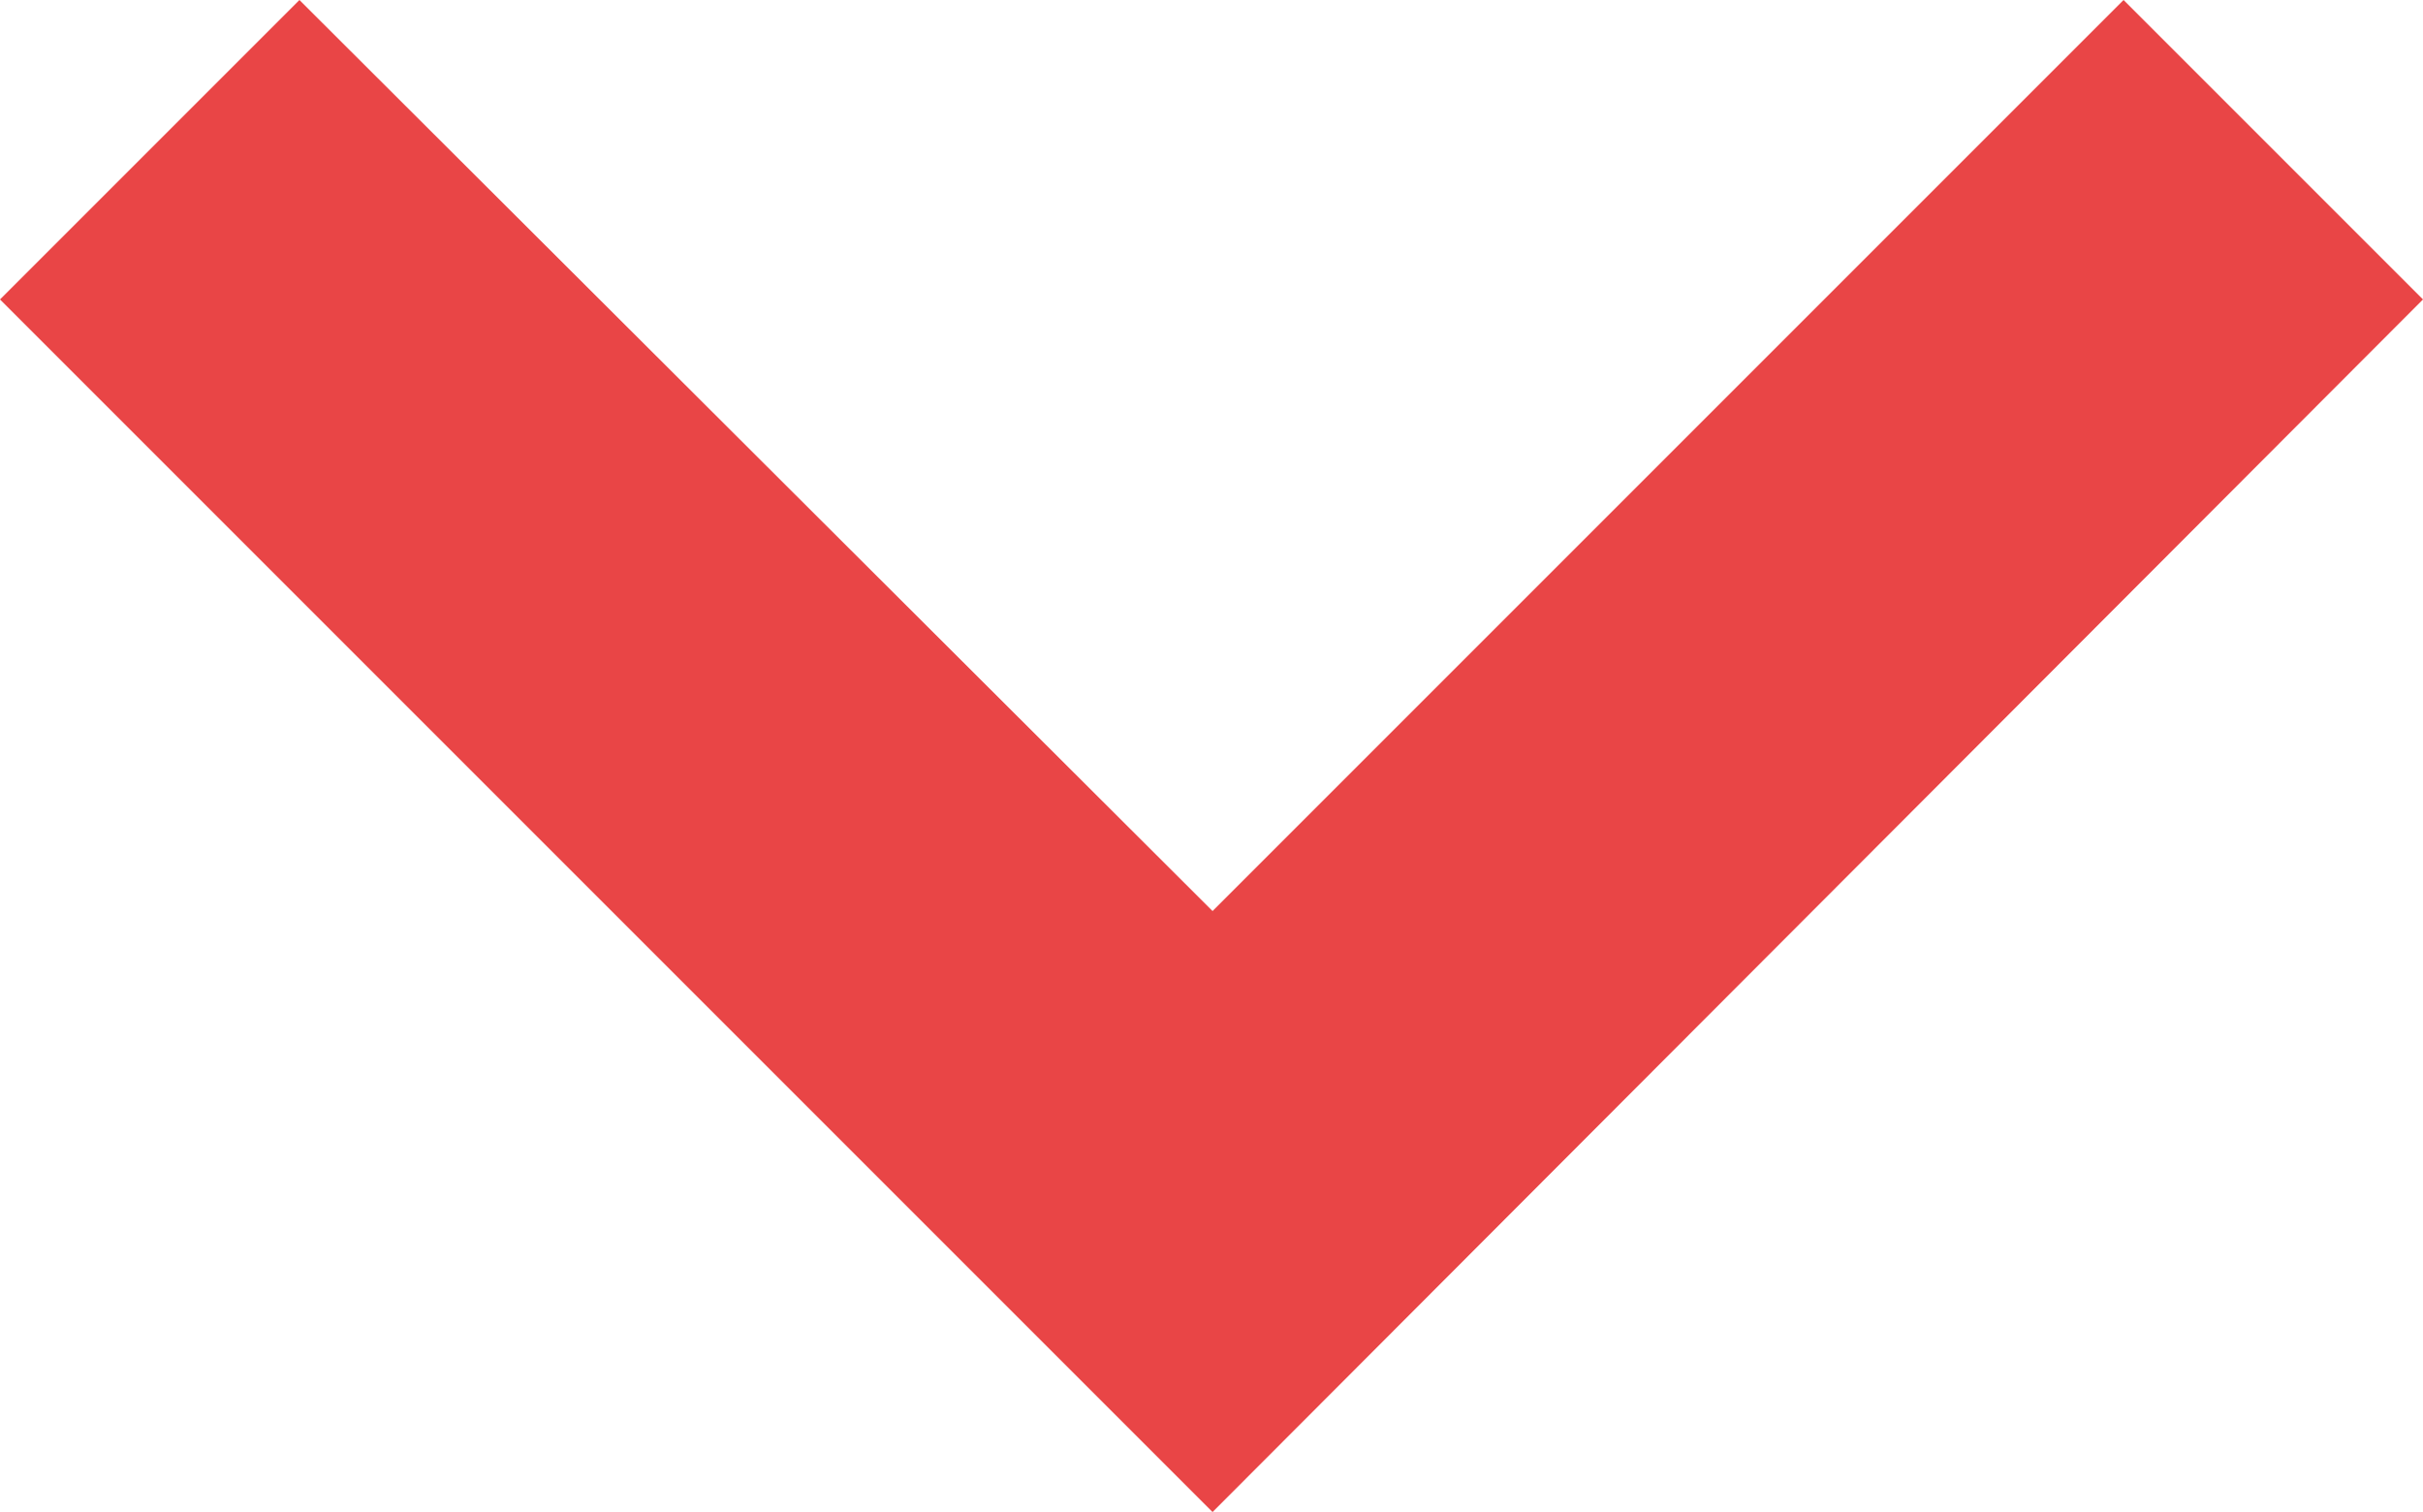 <?xml version="1.0" encoding="UTF-8"?>
<svg id="Capa_2" data-name="Capa 2" xmlns="http://www.w3.org/2000/svg" viewBox="0 0 11.41 7.12">
  <defs>
    <style>
      .cls-1 {
        fill: #e94546;
      }
    </style>
  </defs>
  <g id="Capa_4" data-name="Capa 4">
    <path class="cls-1" d="M10,0L5.71,4.29,1.41,0,0,1.41,5.71,7.12,11.41,1.41l-1.41-1.41Z"/>
  </g>
</svg>